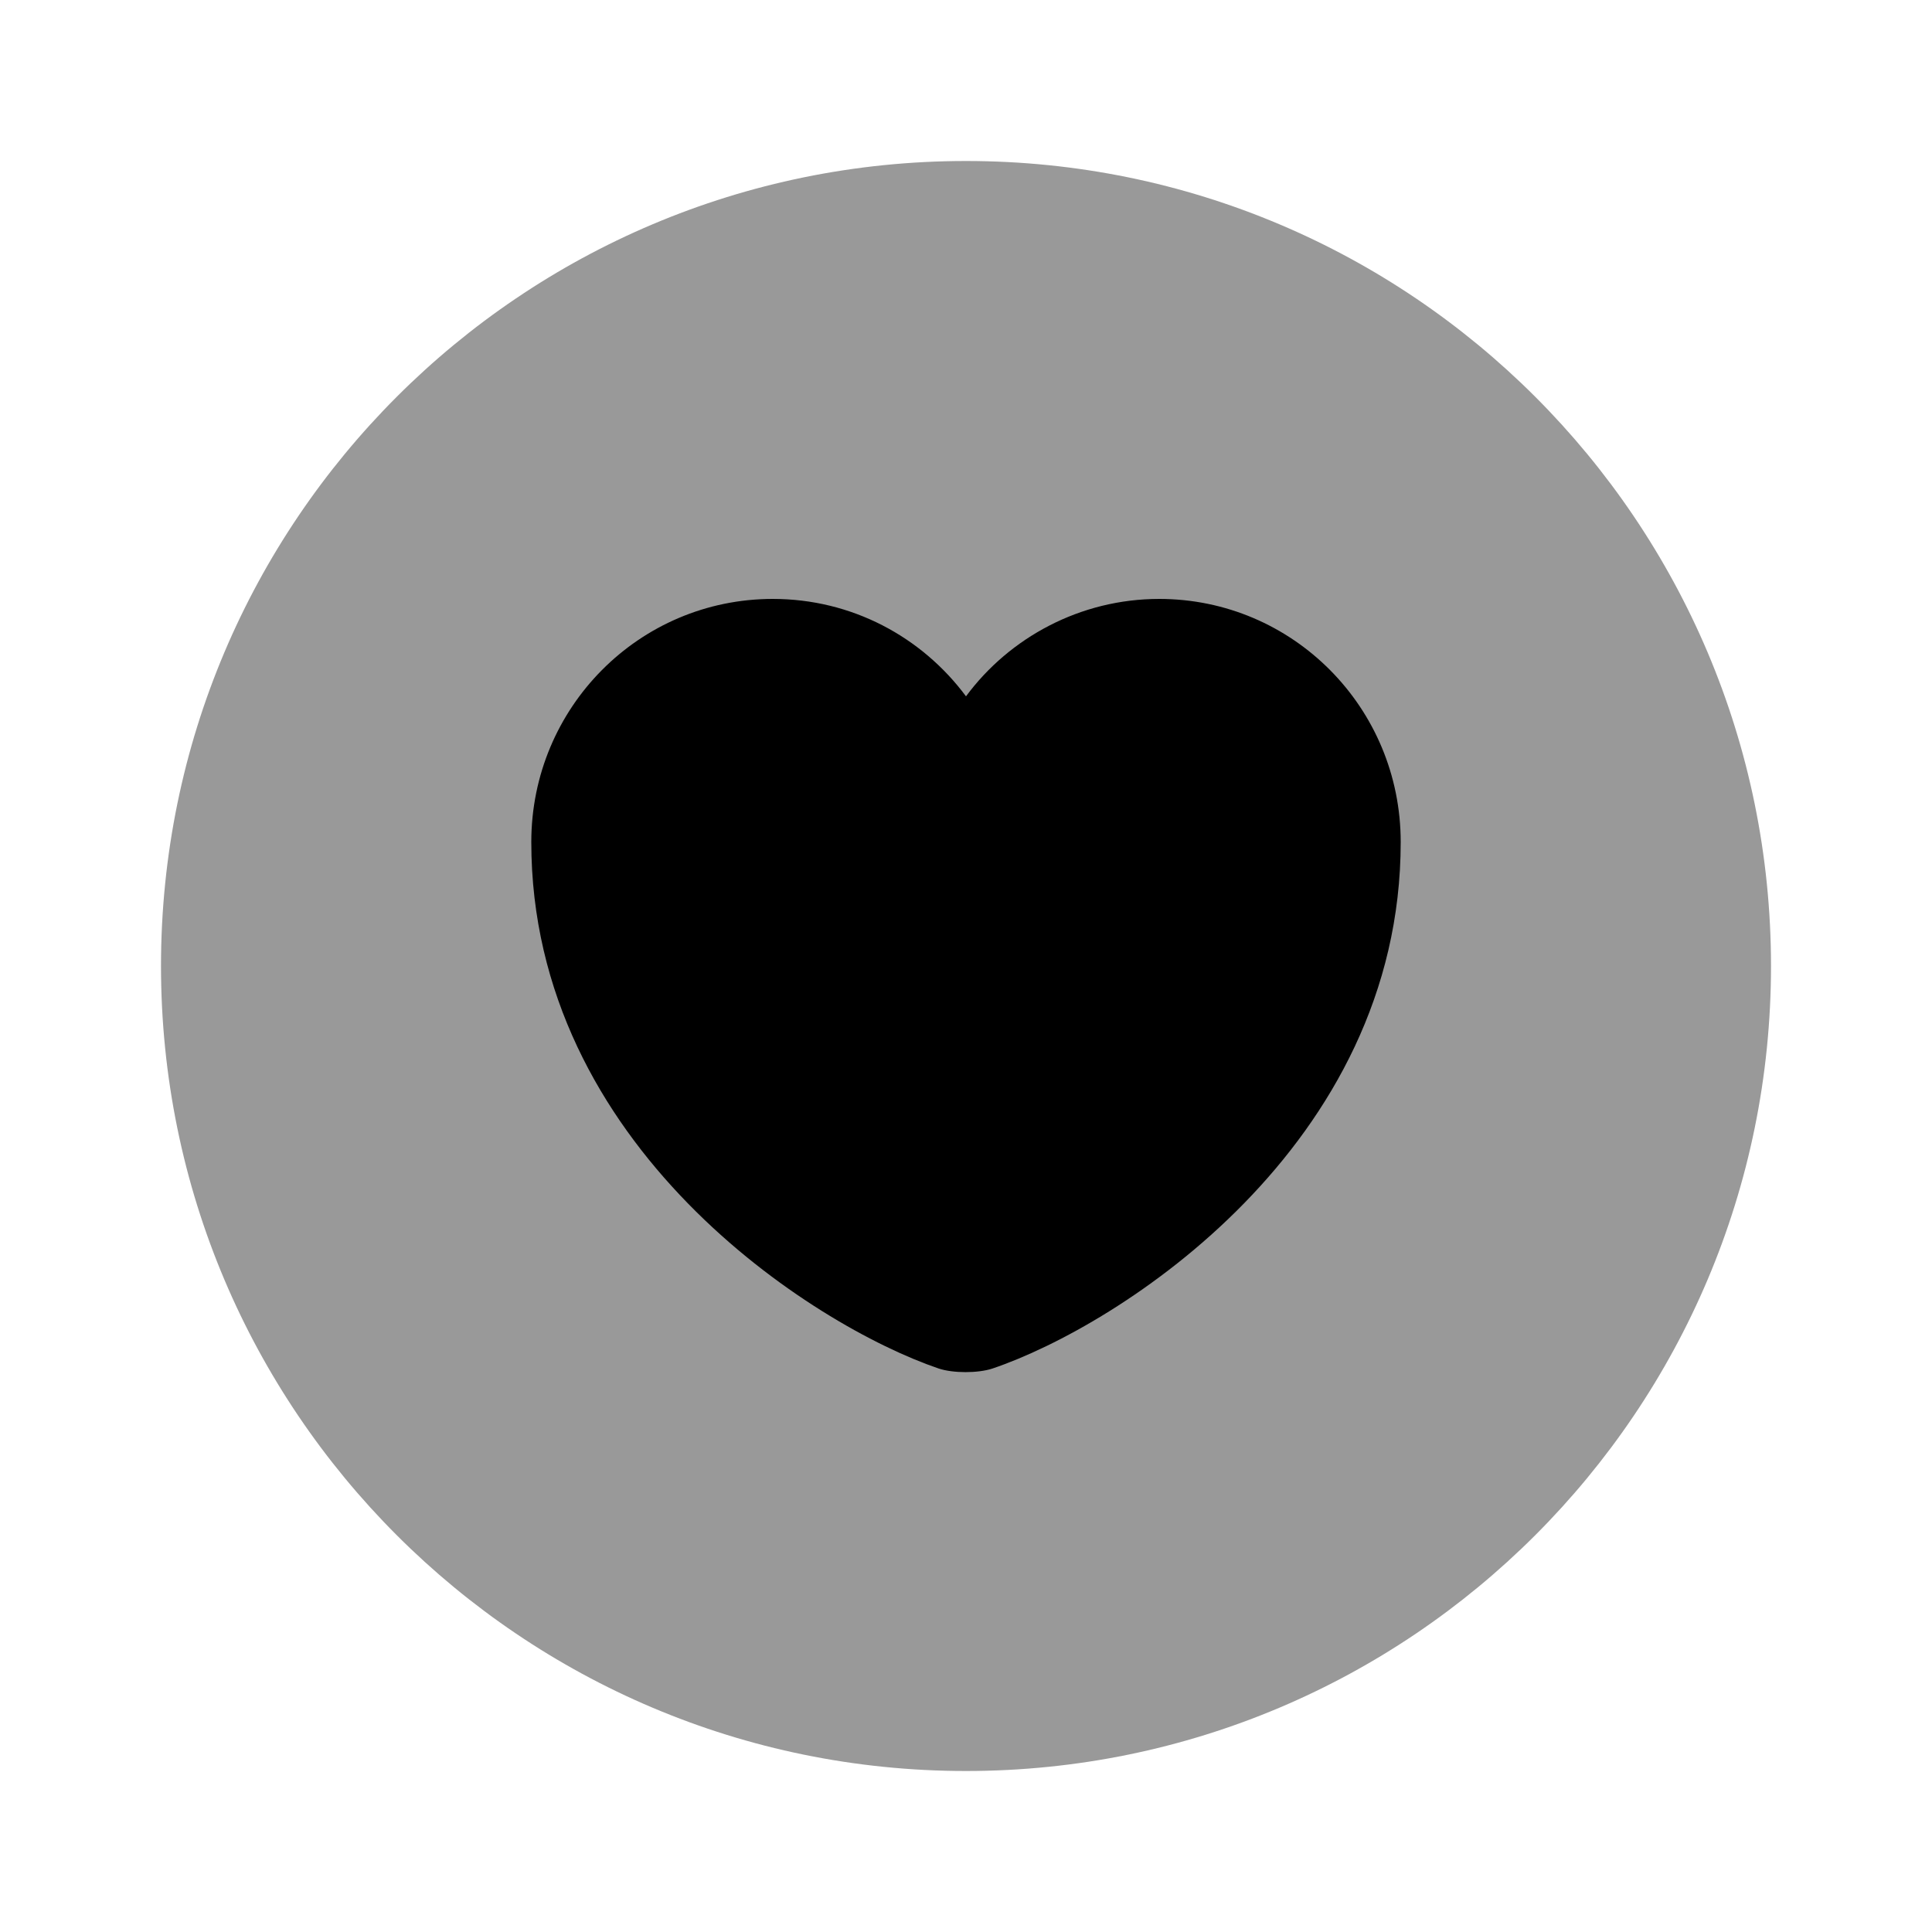 <?xml version="1.0" encoding="UTF-8"?>
<svg width="24" height="24" viewBox="0 0 24 24" xmlns="http://www.w3.org/2000/svg">
 <path d="m12 22c5.523 0 10-4.477 10-10 0-5.523-4.477-10-10-10-5.523 0-10 4.477-10 10 0 5.523 4.477 10 10 10z" opacity=".4"/>
 <path d="m12.33 17c-0.18 0.06-0.49 0.06-0.67 0-1.56-0.53-5.06-2.76-5.06-6.54 0-1.67 1.34-3.02 3-3.02 0.98 0 1.85 0.47 2.4 1.21 0.54-0.73 1.42-1.21 2.4-1.21 1.66 0 3 1.35 3 3.02 0 3.78-3.5 6.01-5.07 6.54z"/>
</svg>
